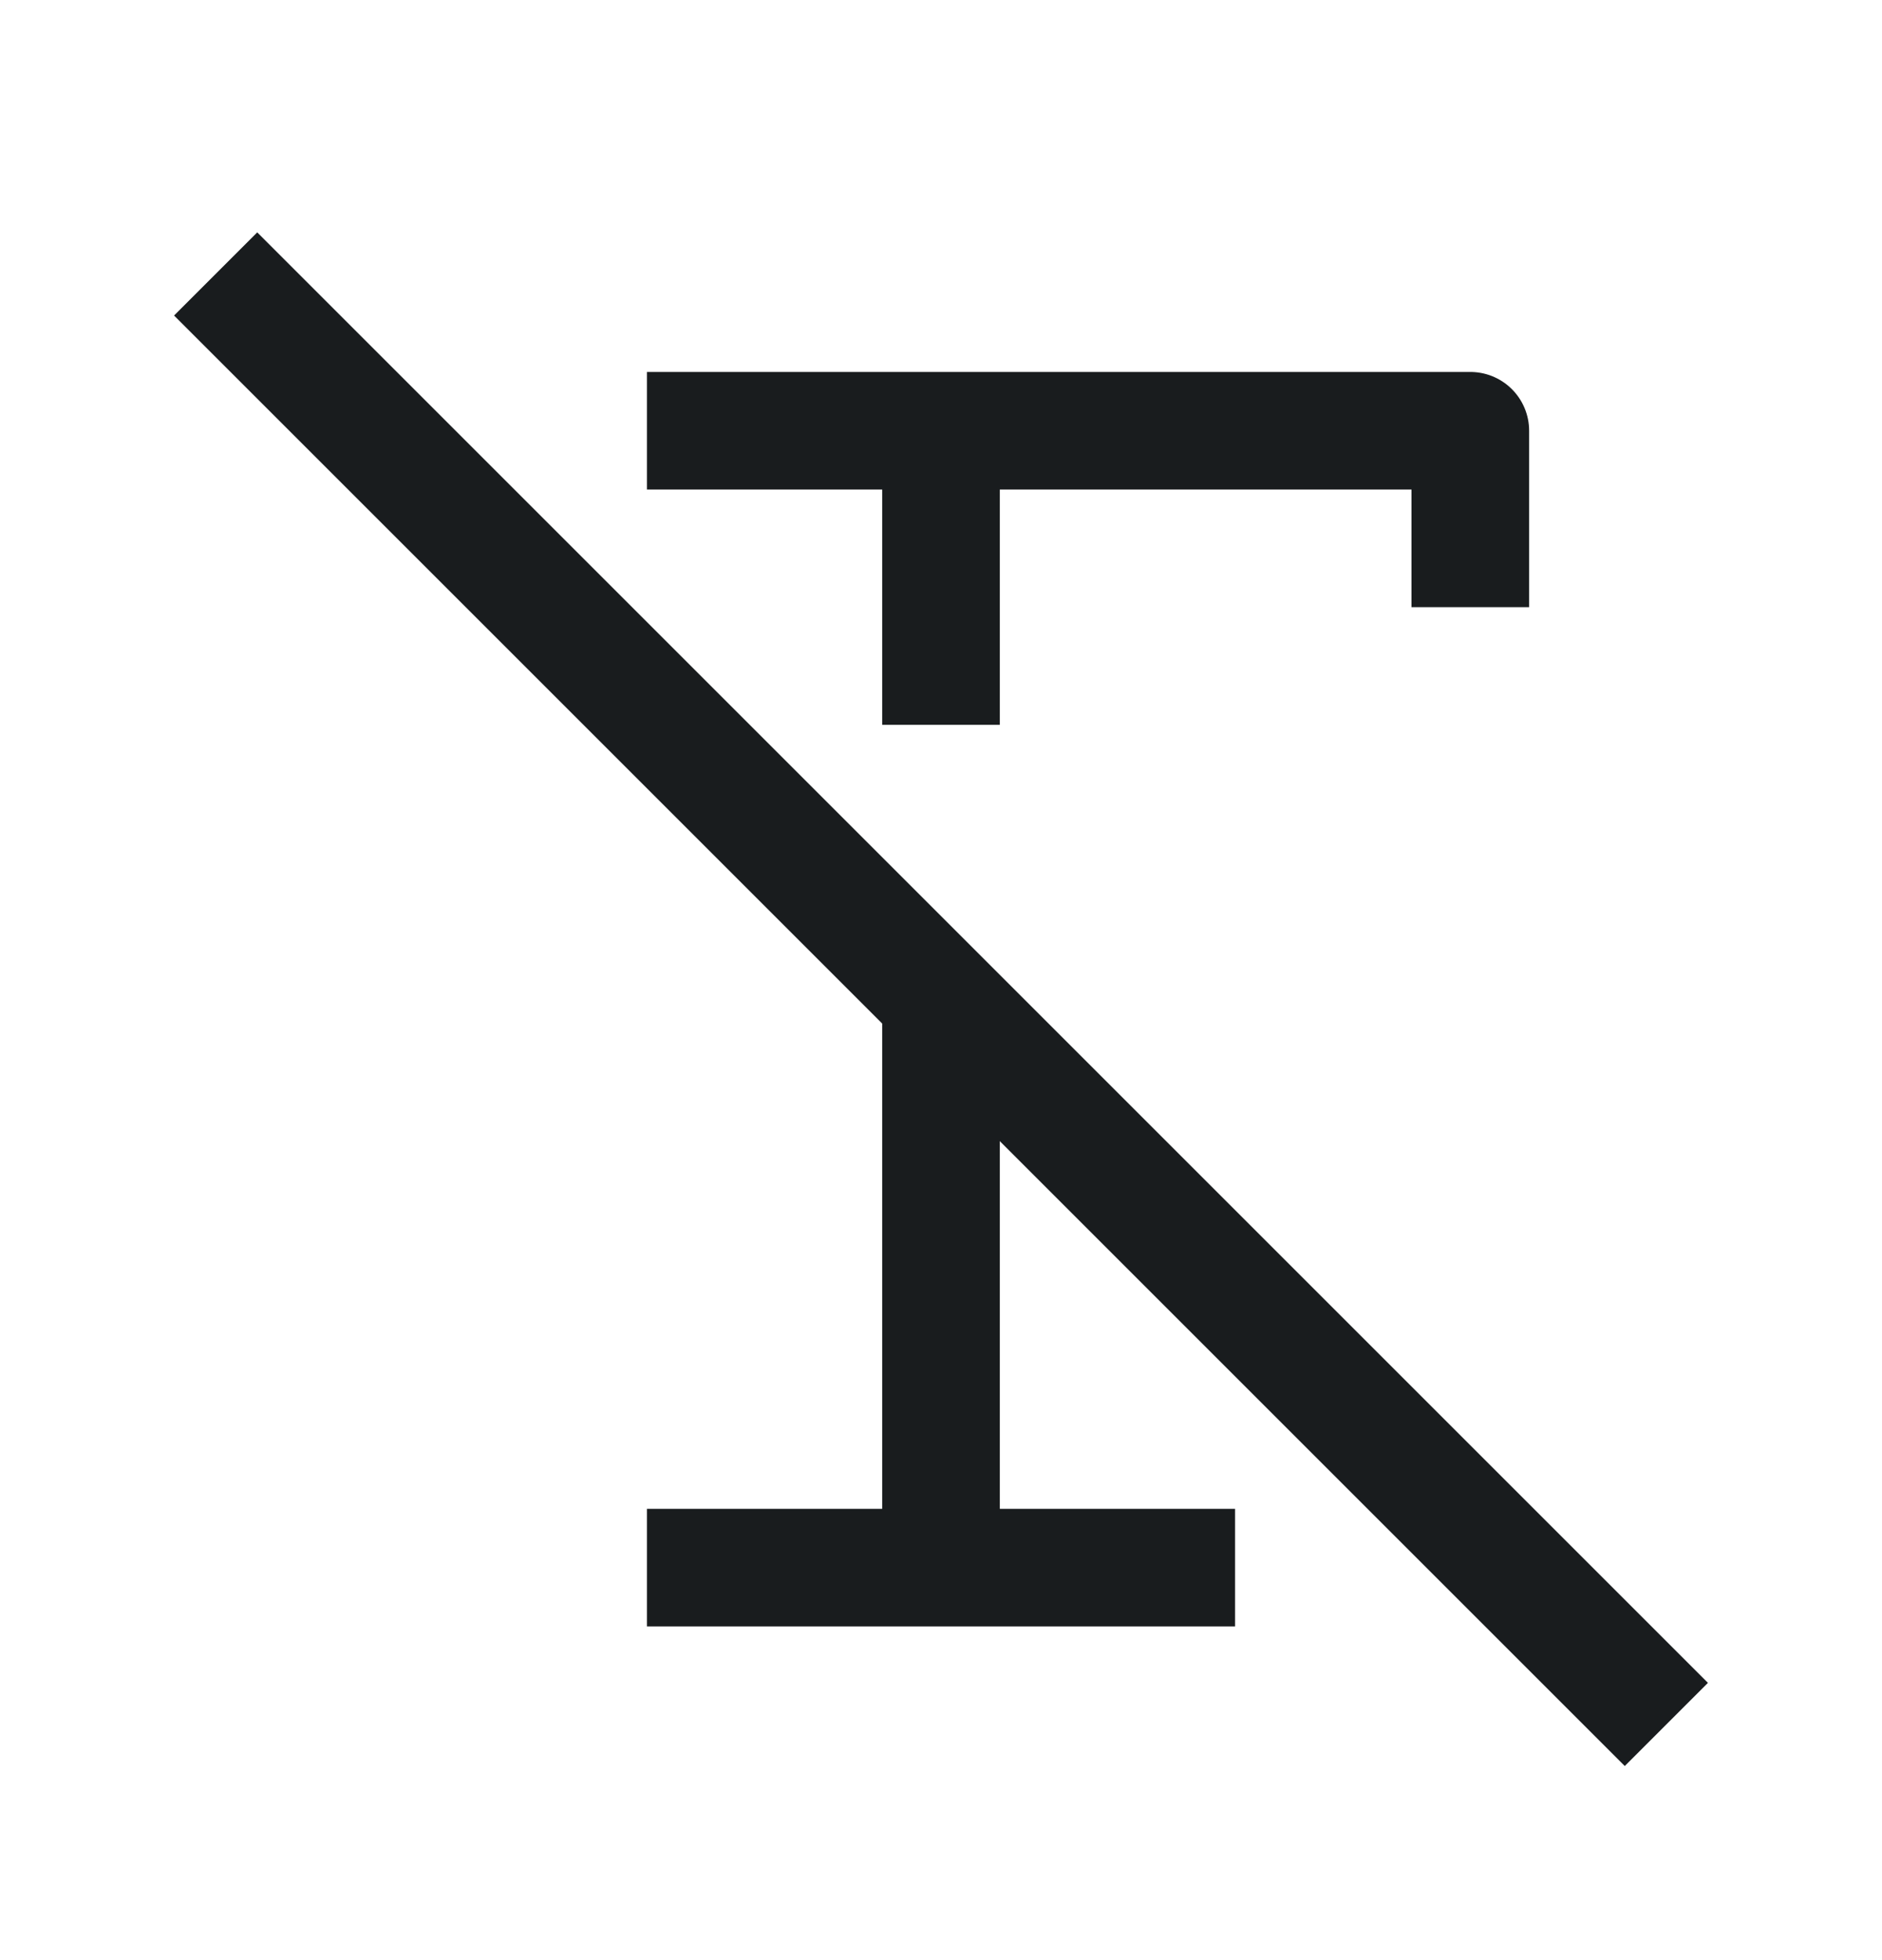 <svg width="24" height="25" viewBox="0 0 24 25" fill="none" xmlns="http://www.w3.org/2000/svg">
<path d="M12 19.994H15.75M12 19.994H8.25M12 19.994C12 19.994 12 16.642 12 12.744M12 5.494H18.75V7.744M12 5.494H8.25M12 5.494C12 7.067 12 7.654 12 9.244" stroke="#191C1E" stroke-width="1.5" stroke-linejoin="round"/>
<path d="M2.75 3.494L21.25 21.994" stroke="#191C1E" stroke-width="1.5" stroke-linejoin="round"/>
</svg>
